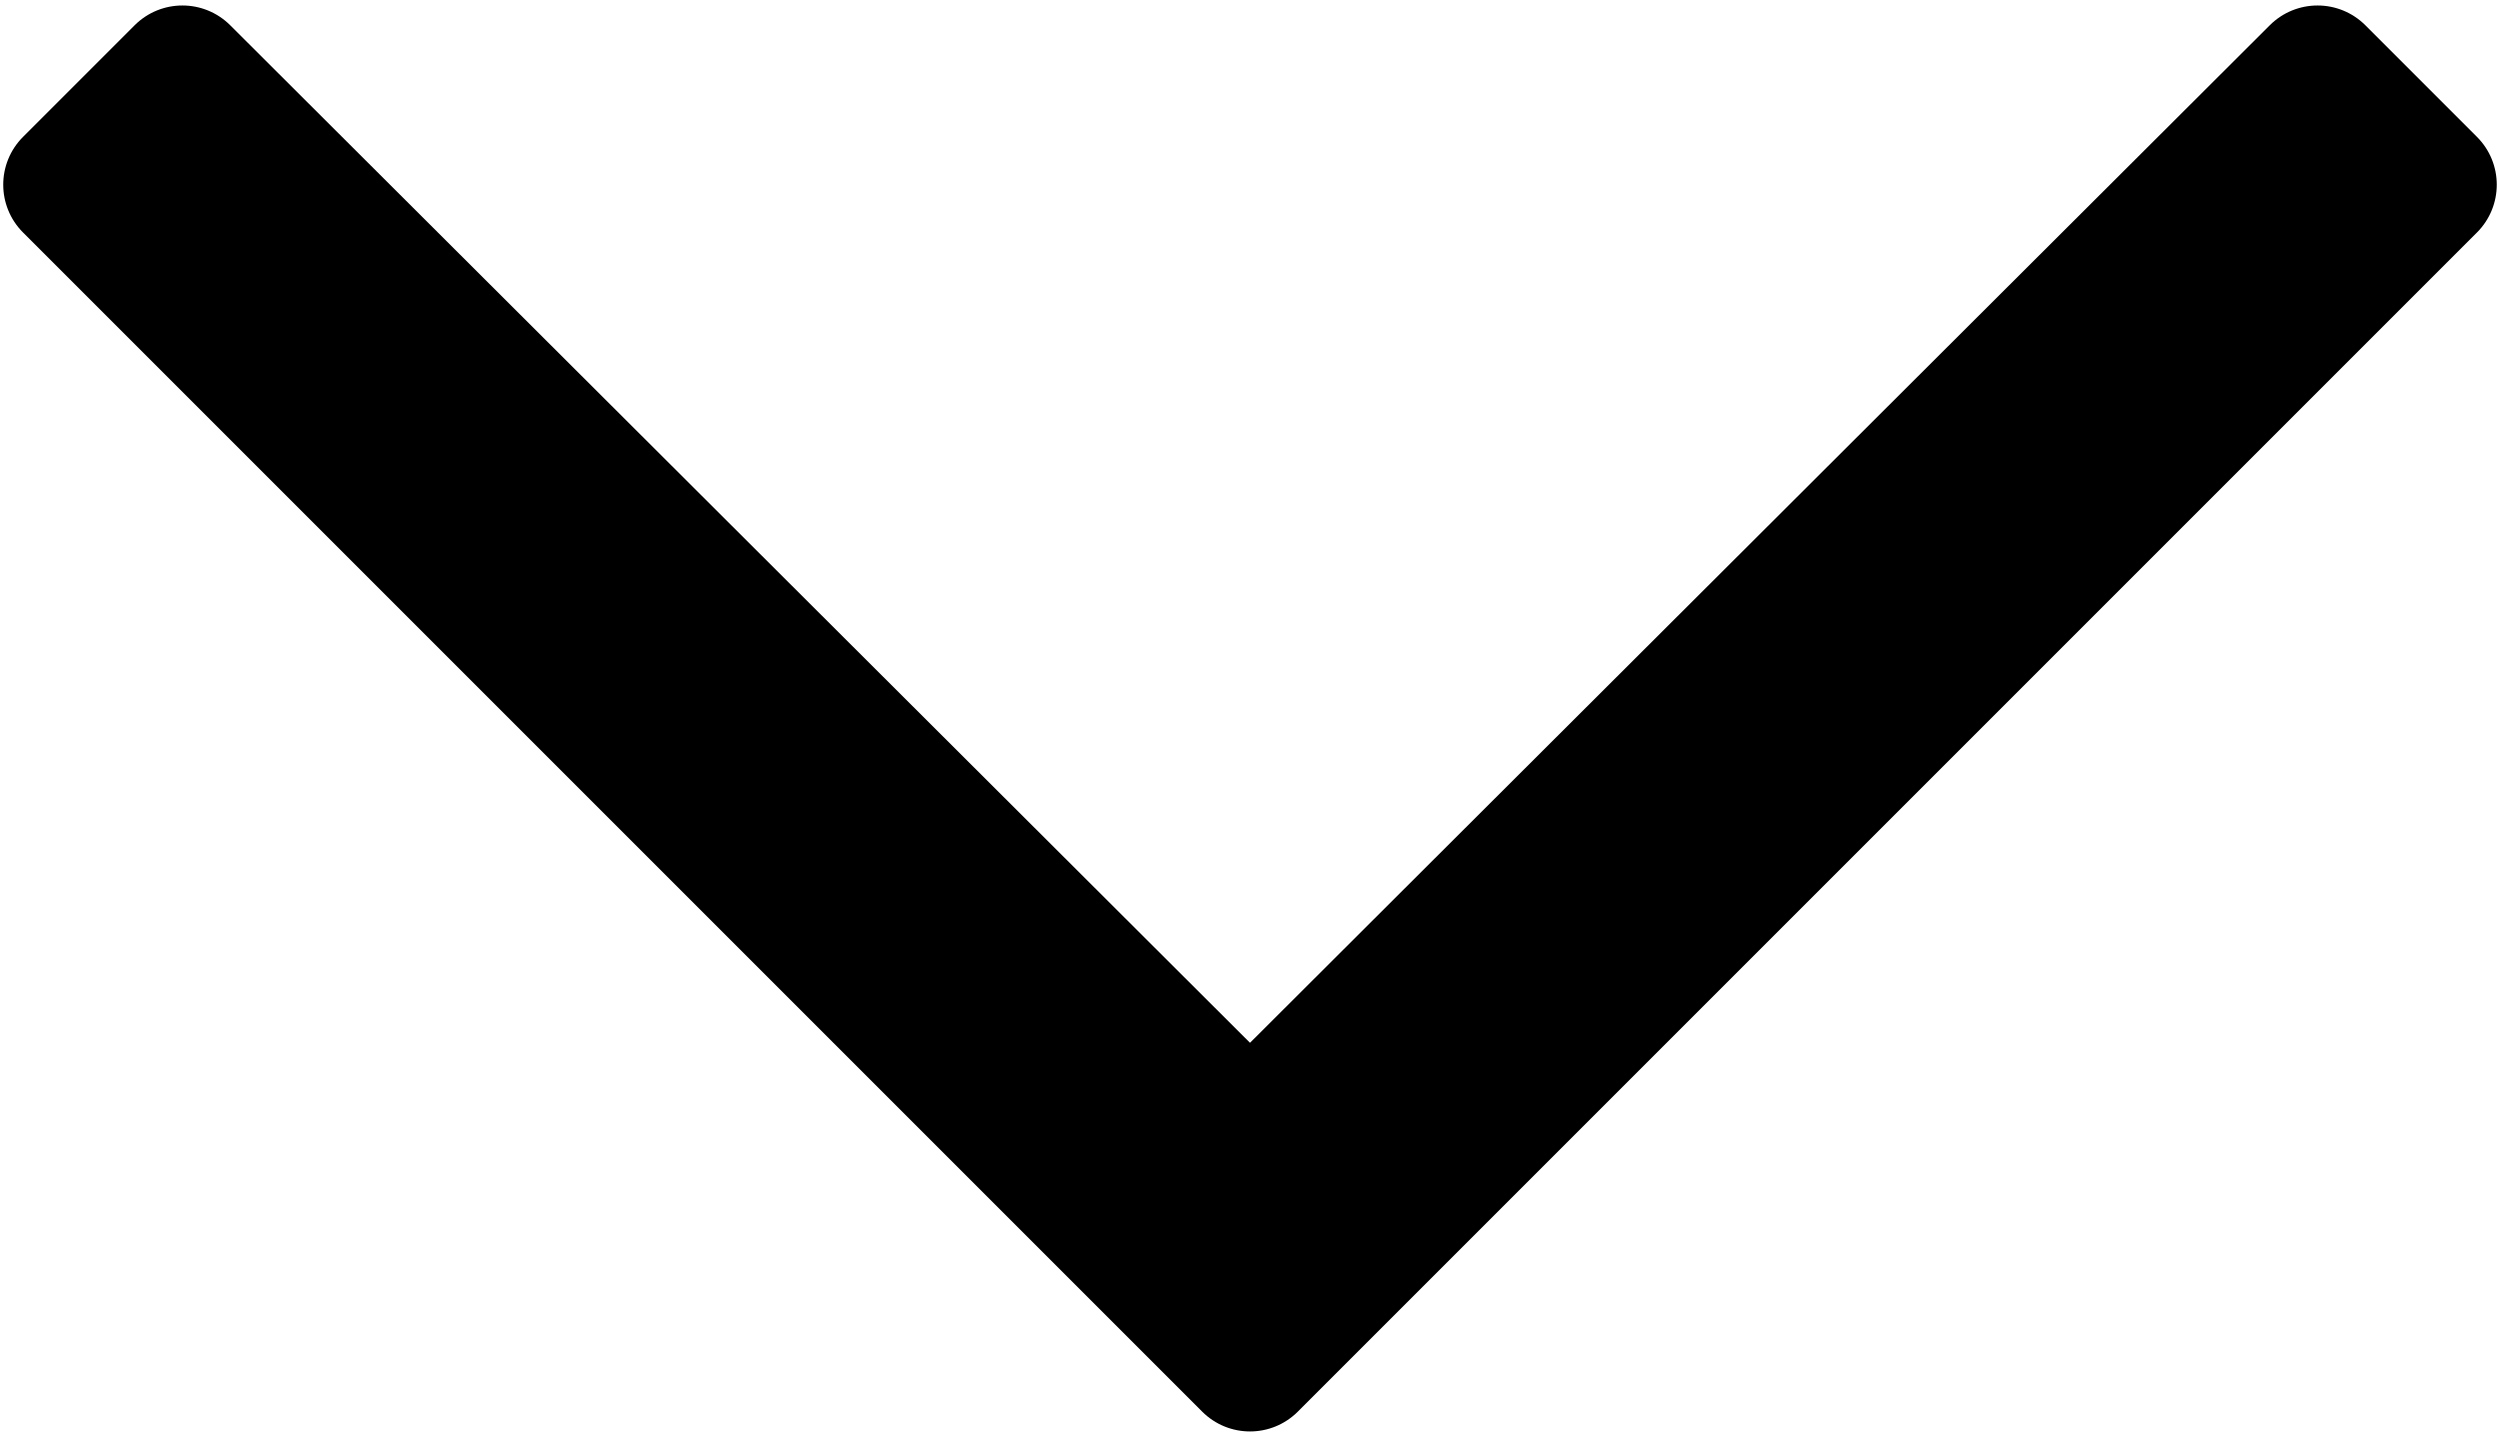 <?xml version="1.0" encoding="UTF-8"?>
<svg width="444px" height="255px" viewBox="0 0 444 255" version="1.1" xmlns="http://www.w3.org/2000/svg" xmlns:xlink="http://www.w3.org/1999/xlink">
    <title>chevron-down</title>
    <g id="Page-1" stroke="none" stroke-width="1" fill="none" fill-rule="evenodd">
        <g id="chevron-down" transform="translate(0.575, 0.975)" fill="#000000" fill-rule="nonzero">
            <path d="M439.325,23.325 L419.525,3.525 C414.825,-1.175 407.225,-1.175 402.525,3.525 L221.425,184.225 L40.325,3.525 C35.625,-1.175 28.025,-1.175 23.325,3.525 L3.525,23.325 C-1.175,28.025 -1.175,35.625 3.525,40.325 L212.925,249.725 C217.625,254.425 225.225,254.425 229.925,249.725 L439.325,40.325 C444.025,35.625 444.025,28.025 439.325,23.325 Z" id="Path"></path>
        </g>
    </g>
</svg>